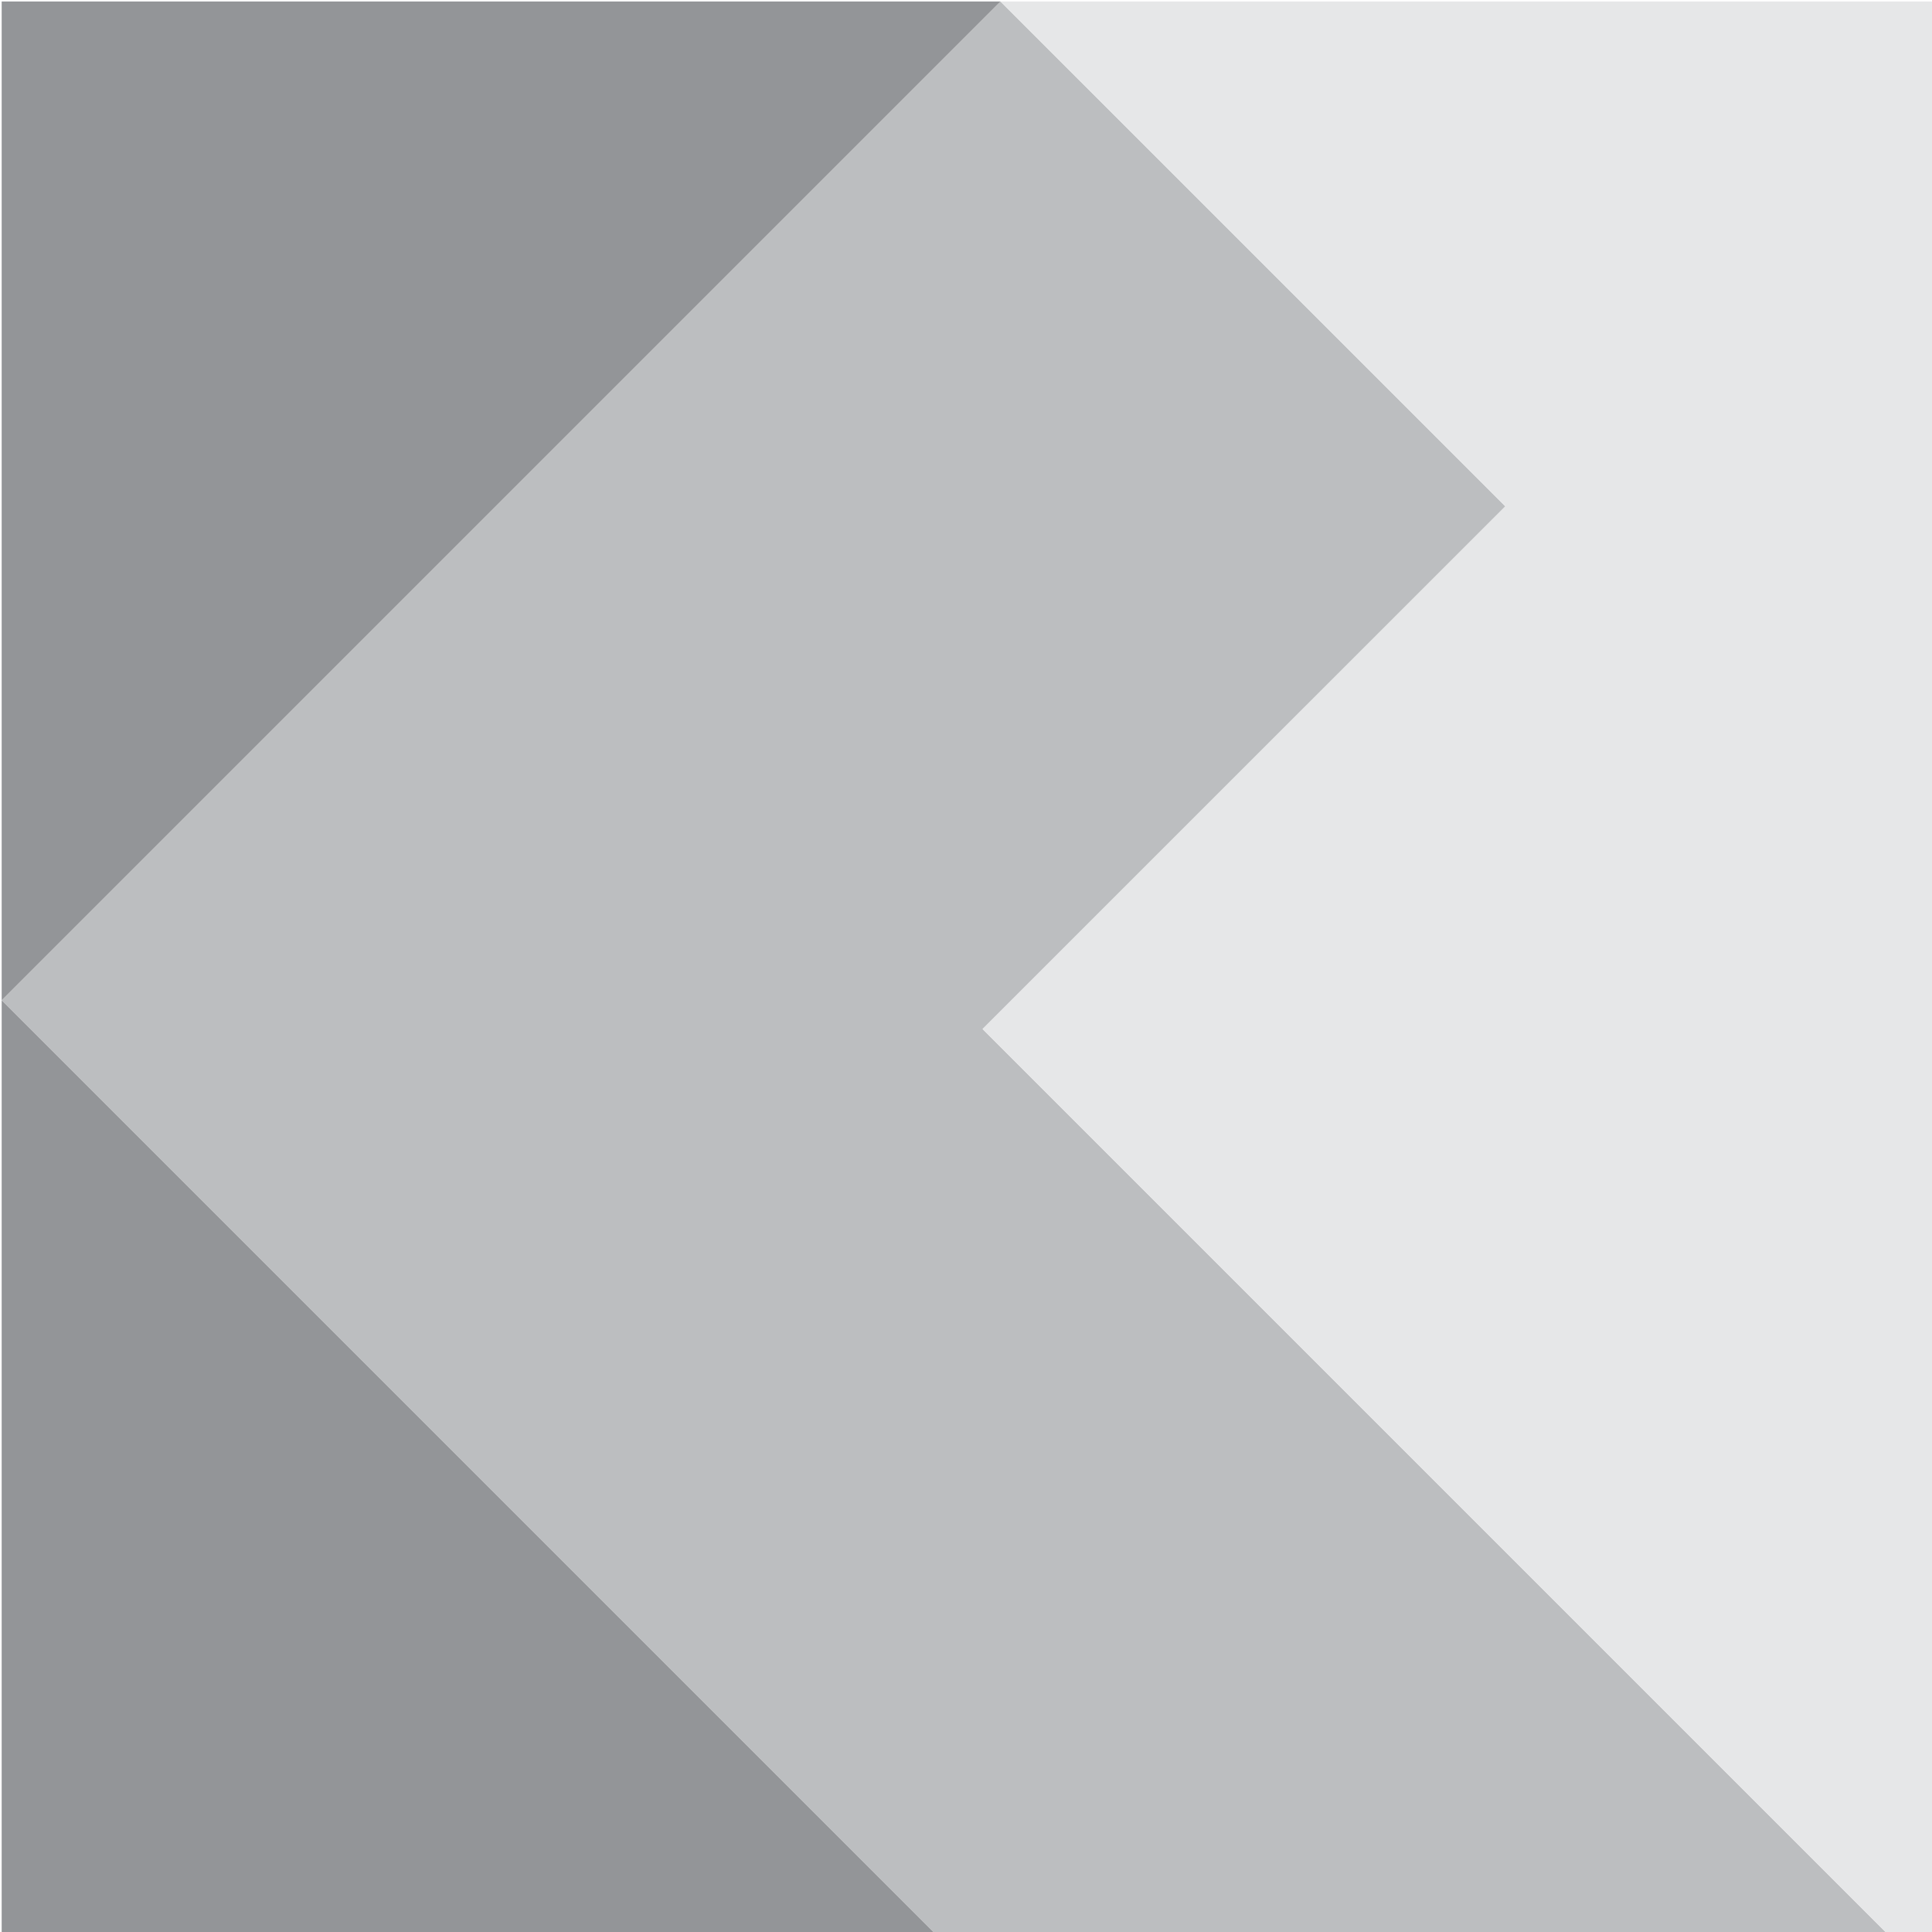 <?xml version="1.0" encoding="UTF-8"?>
<svg xmlns="http://www.w3.org/2000/svg" viewBox="0 0 300 300">
  <defs>
    <style>
      .cls-1 {
        fill: #939598;
      }

      .cls-2 {
        fill: #e6e7e8;
      }

      .cls-3 {
        fill: #bcbec0;
      }
    </style>
  </defs>
  <g id="Layer_3" data-name="Layer 3">
    <polyline class="cls-3" points="155.35 .23 233.75 78.63 152.58 159.79 300 307.21 152.37 307.43 .26 155.32 155.35 .23"/>
  </g>
  <g id="Layer_4" data-name="Layer 4">
    <polyline class="cls-1" points="155.35 .23 .26 .23 .26 307.43 152.37 307.43 .26 155.32 155.35 .23"/>
  </g>
  <g id="Layer_5" data-name="Layer 5">
    <polygon class="cls-2" points="300 .23 300 307.21 152.58 159.79 233.75 78.63 155.35 .23 300 .23"/>
  </g>
</svg>